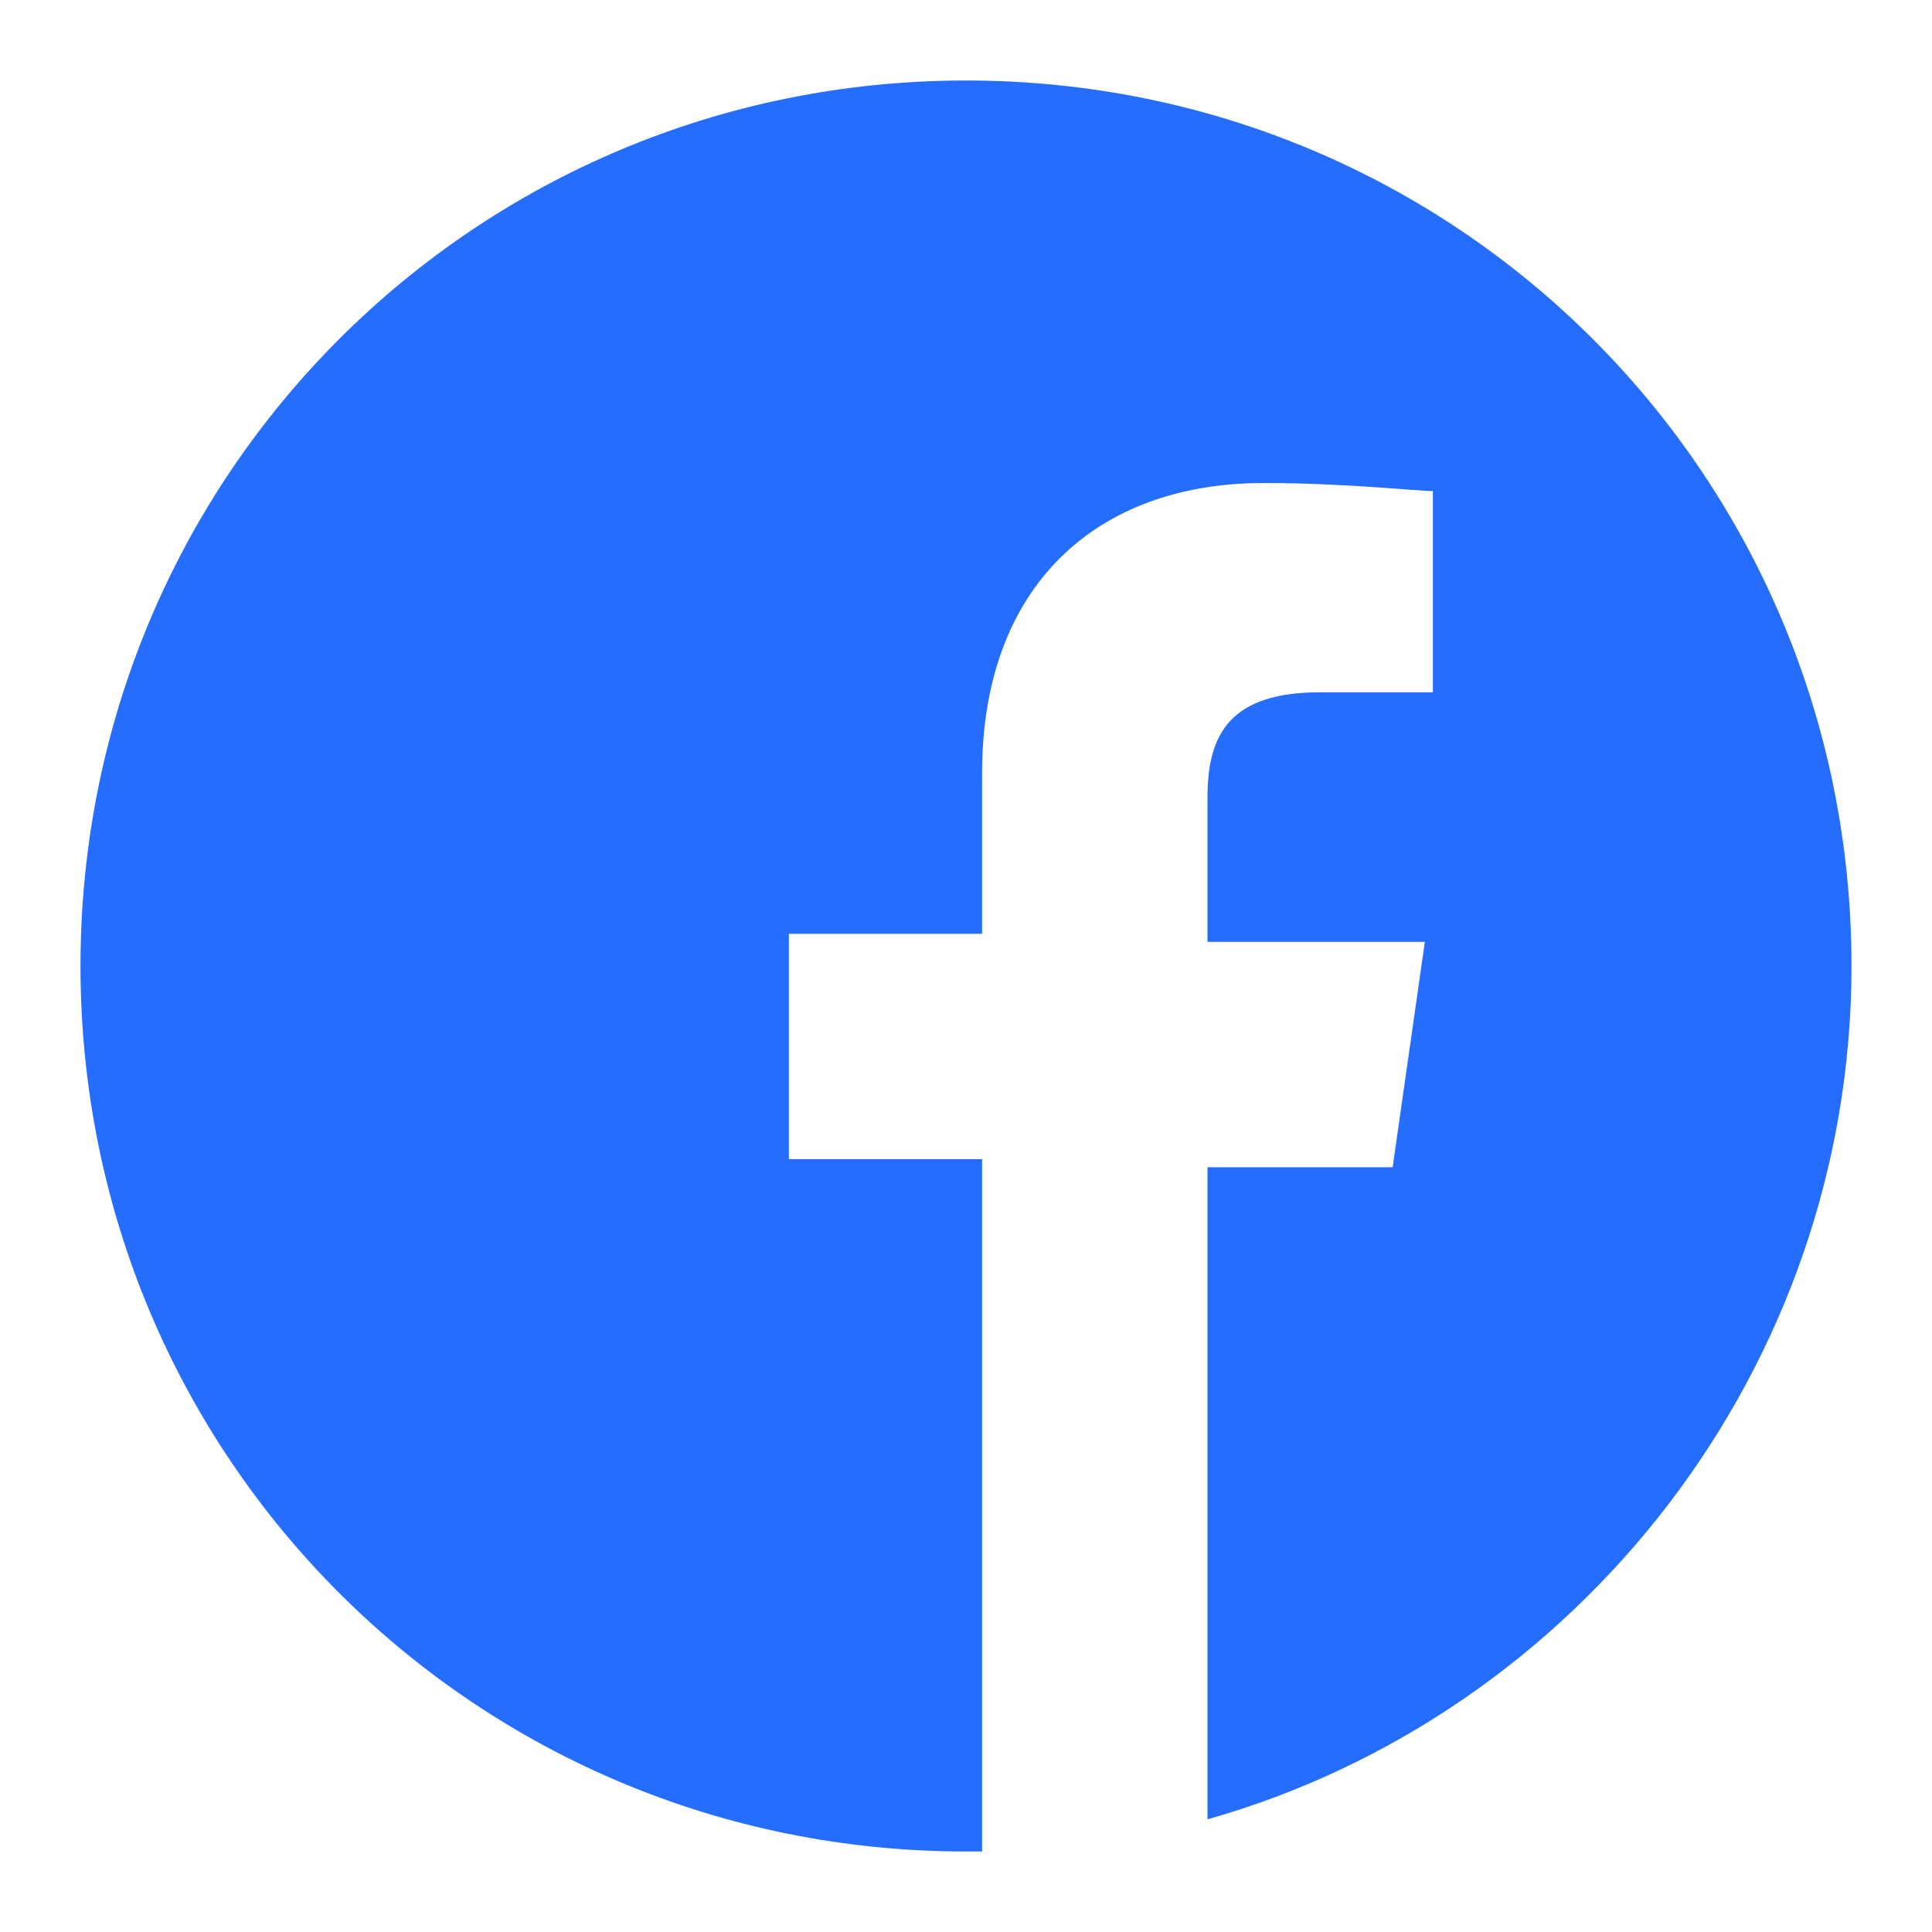 <?xml version="1.0" encoding="utf-8"?>
<!-- Generator: Adobe Illustrator 25.2.1, SVG Export Plug-In . SVG Version: 6.00 Build 0)  -->
<svg version="1.1" id="Layer_1" xmlns="http://www.w3.org/2000/svg" xmlns:xlink="http://www.w3.org/1999/xlink" x="0px" y="0px"
	 viewBox="0 0 24 24" style="enable-background:new 0 0 24 24;" xml:space="preserve">
<style type="text/css">
	.st0{fill:#246DFF;}
</style>
<path class="st0" d="M23,12c0-6.1-4.9-11-11-11S1,5.9,1,12s4.9,11,11,11c0.1,0,0.1,0,0.2,0v-8.6H9.8v-2.8h2.4v-2
	c0-2.3,1.4-3.6,3.5-3.6c1,0,1.9,0.1,2.1,0.1v2.5h-1.4c-1.1,0-1.4,0.5-1.4,1.3v1.8h2.7l-0.4,2.8H15v8.1C19.6,21.3,23,17,23,12z"/>
</svg>
